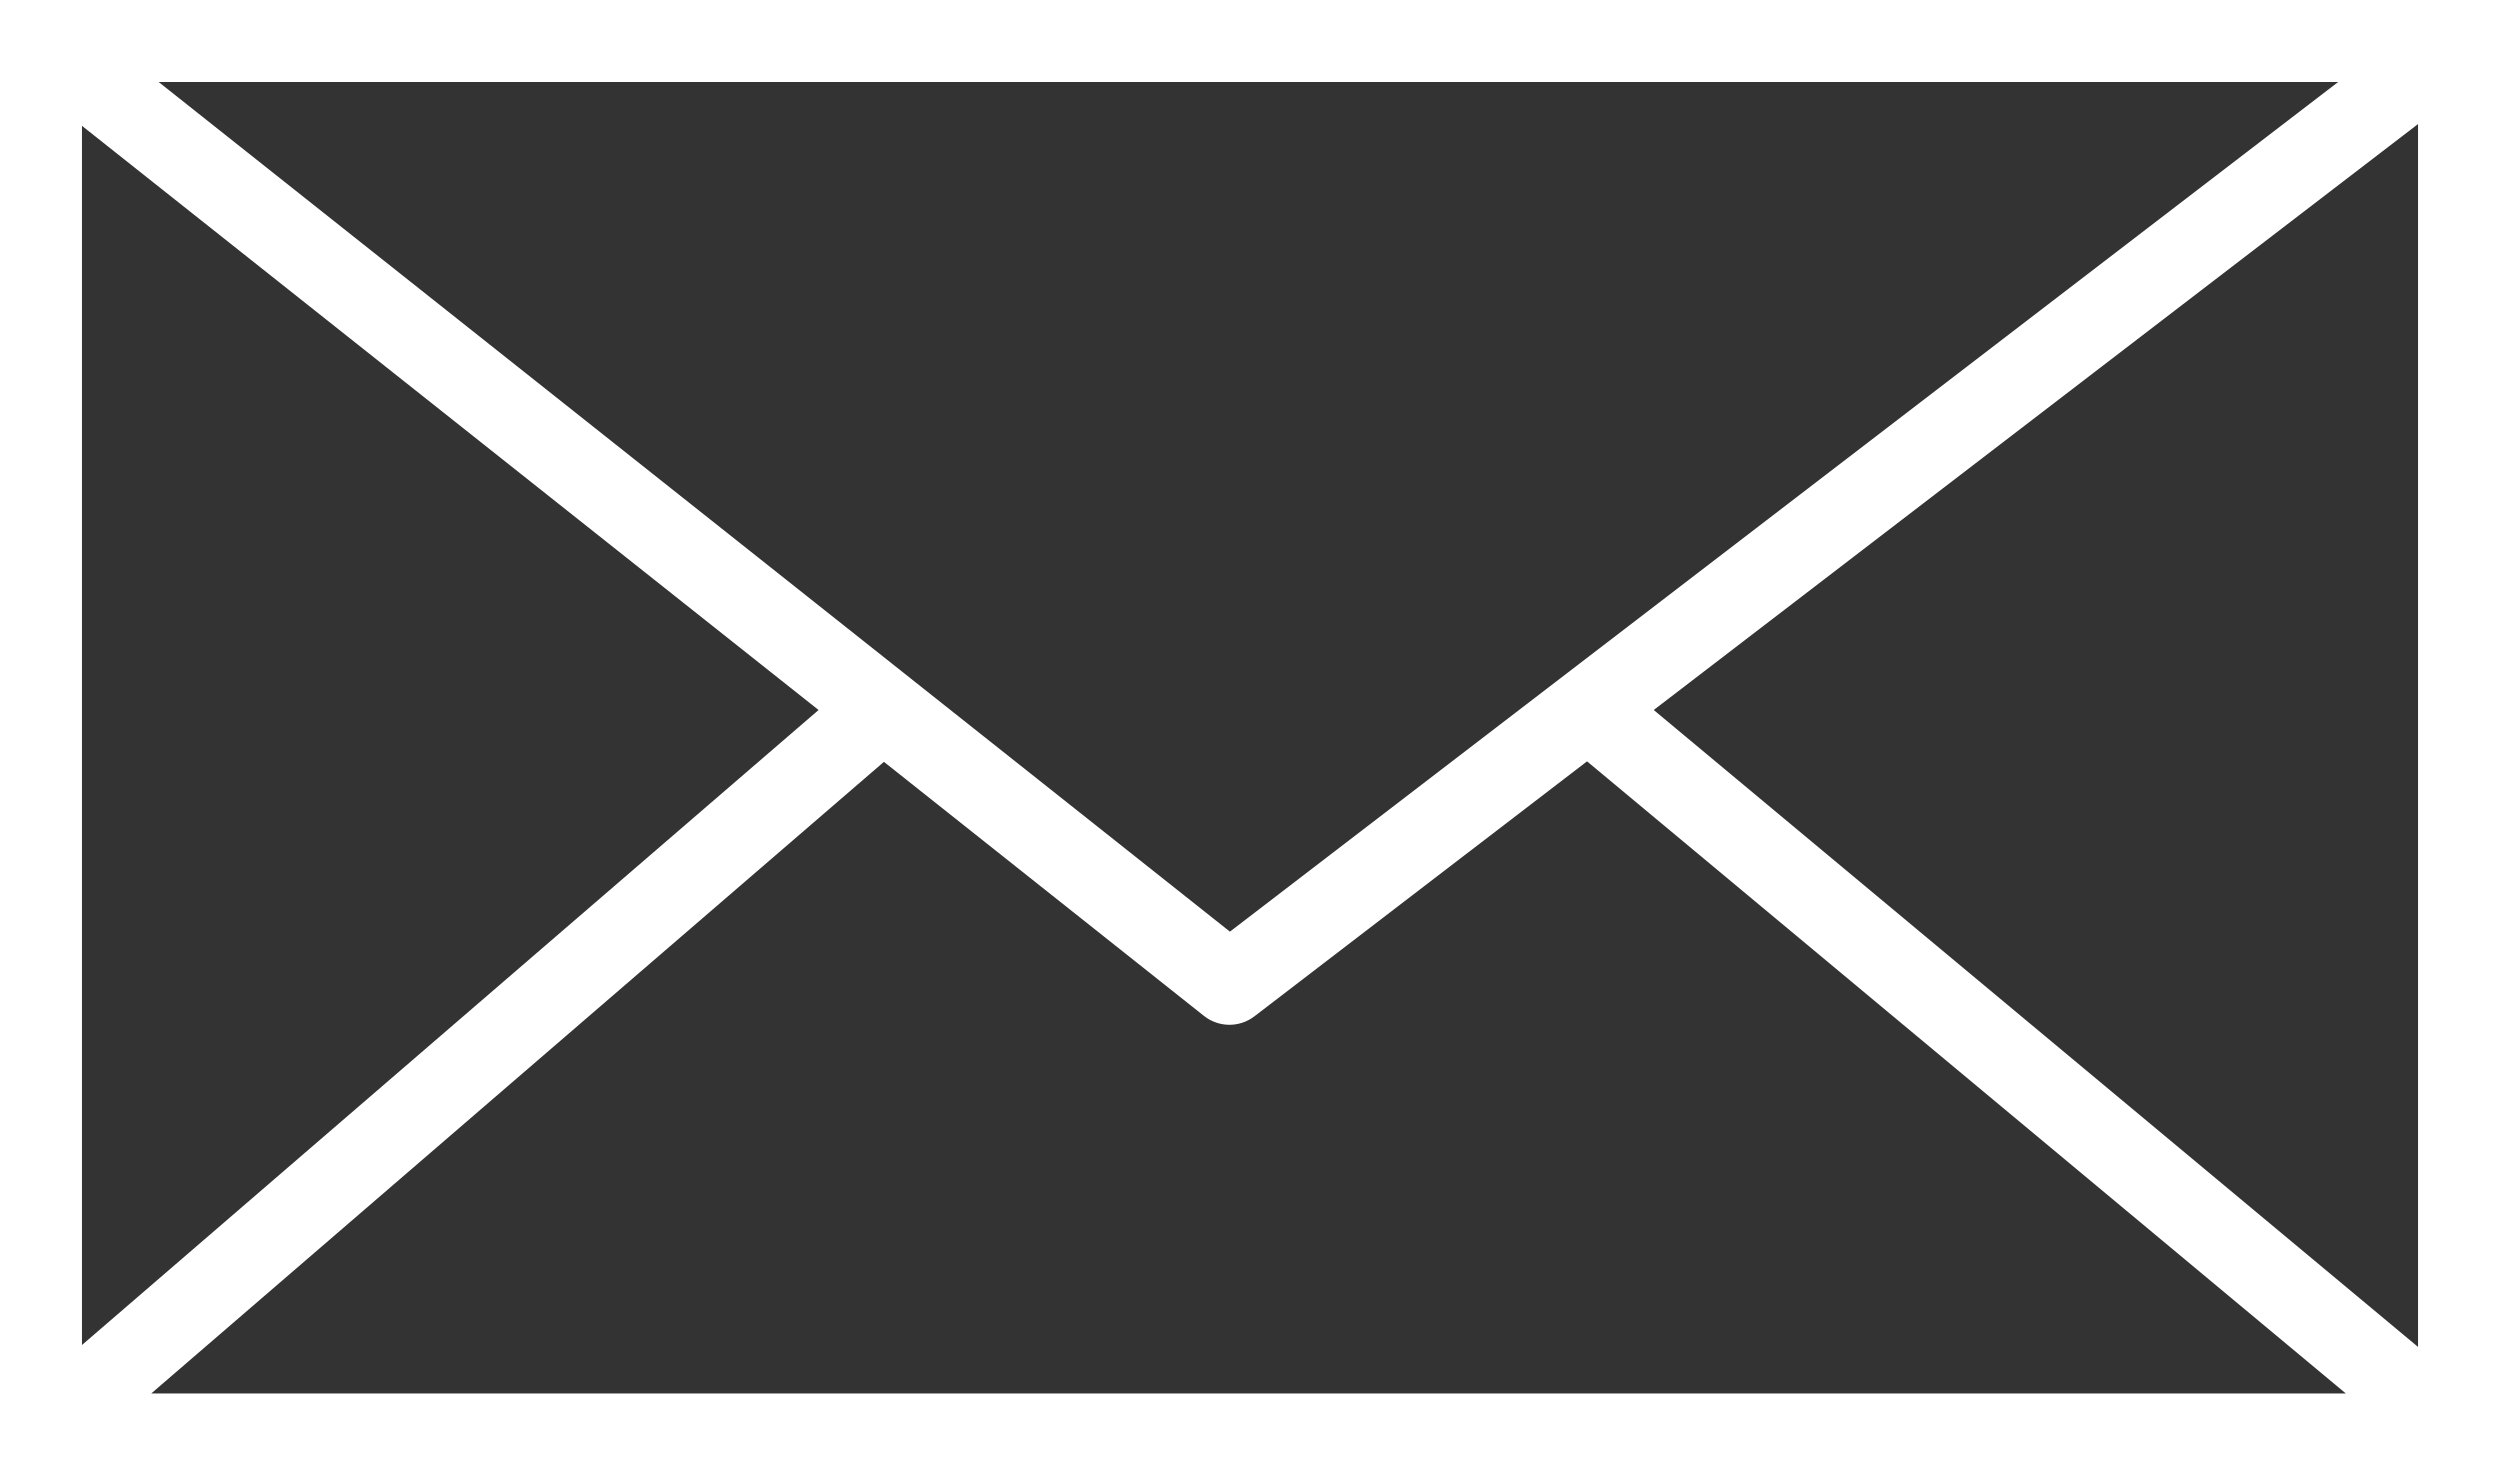 <?xml version="1.0" encoding="utf-8"?>
<!-- Generator: Adobe Illustrator 15.0.0, SVG Export Plug-In . SVG Version: 6.00 Build 0)  -->
<!DOCTYPE svg PUBLIC "-//W3C//DTD SVG 1.1//EN" "http://www.w3.org/Graphics/SVG/1.1/DTD/svg11.dtd">
<svg version="1.1" id="Calque_1" xmlns="http://www.w3.org/2000/svg" xmlns:xlink="http://www.w3.org/1999/xlink" x="0px" y="0px"
	 width="567.377px" height="334.845px" viewBox="0 0 567.377 334.845" enable-background="new 0 0 567.377 334.845"
	 xml:space="preserve">
<rect x="0" y="0" width="567.377" height="334.845" fill="#333333" stroke="none"/>
<g>
	<defs>
		<rect id="SVGID_1_" width="567.377" height="334.845"/>
	</defs>
	<clipPath id="SVGID_2_">
		<use xlink:href="#SVGID_1_"  overflow="visible"/>
	</clipPath>
	<path clip-path="url(#SVGID_2_)" fill="#FFFFFF" d="M9.301,0H0v334.846h567.377V0H9.301z M548.774,305.686l-173.459-144.55
		L548.774,28.155V305.686z M530.655,18.603L279.13,211.437L35.996,18.603H530.655z M18.602,28.556l167.172,132.58L18.602,305.25
		V28.556z M34.331,316.243l166.278-143.341l72.643,57.667c3.344,2.647,8.059,2.683,11.44,0.084l75.489-57.863l172.203,143.453
		H34.331z"/>
</g>
</svg>
